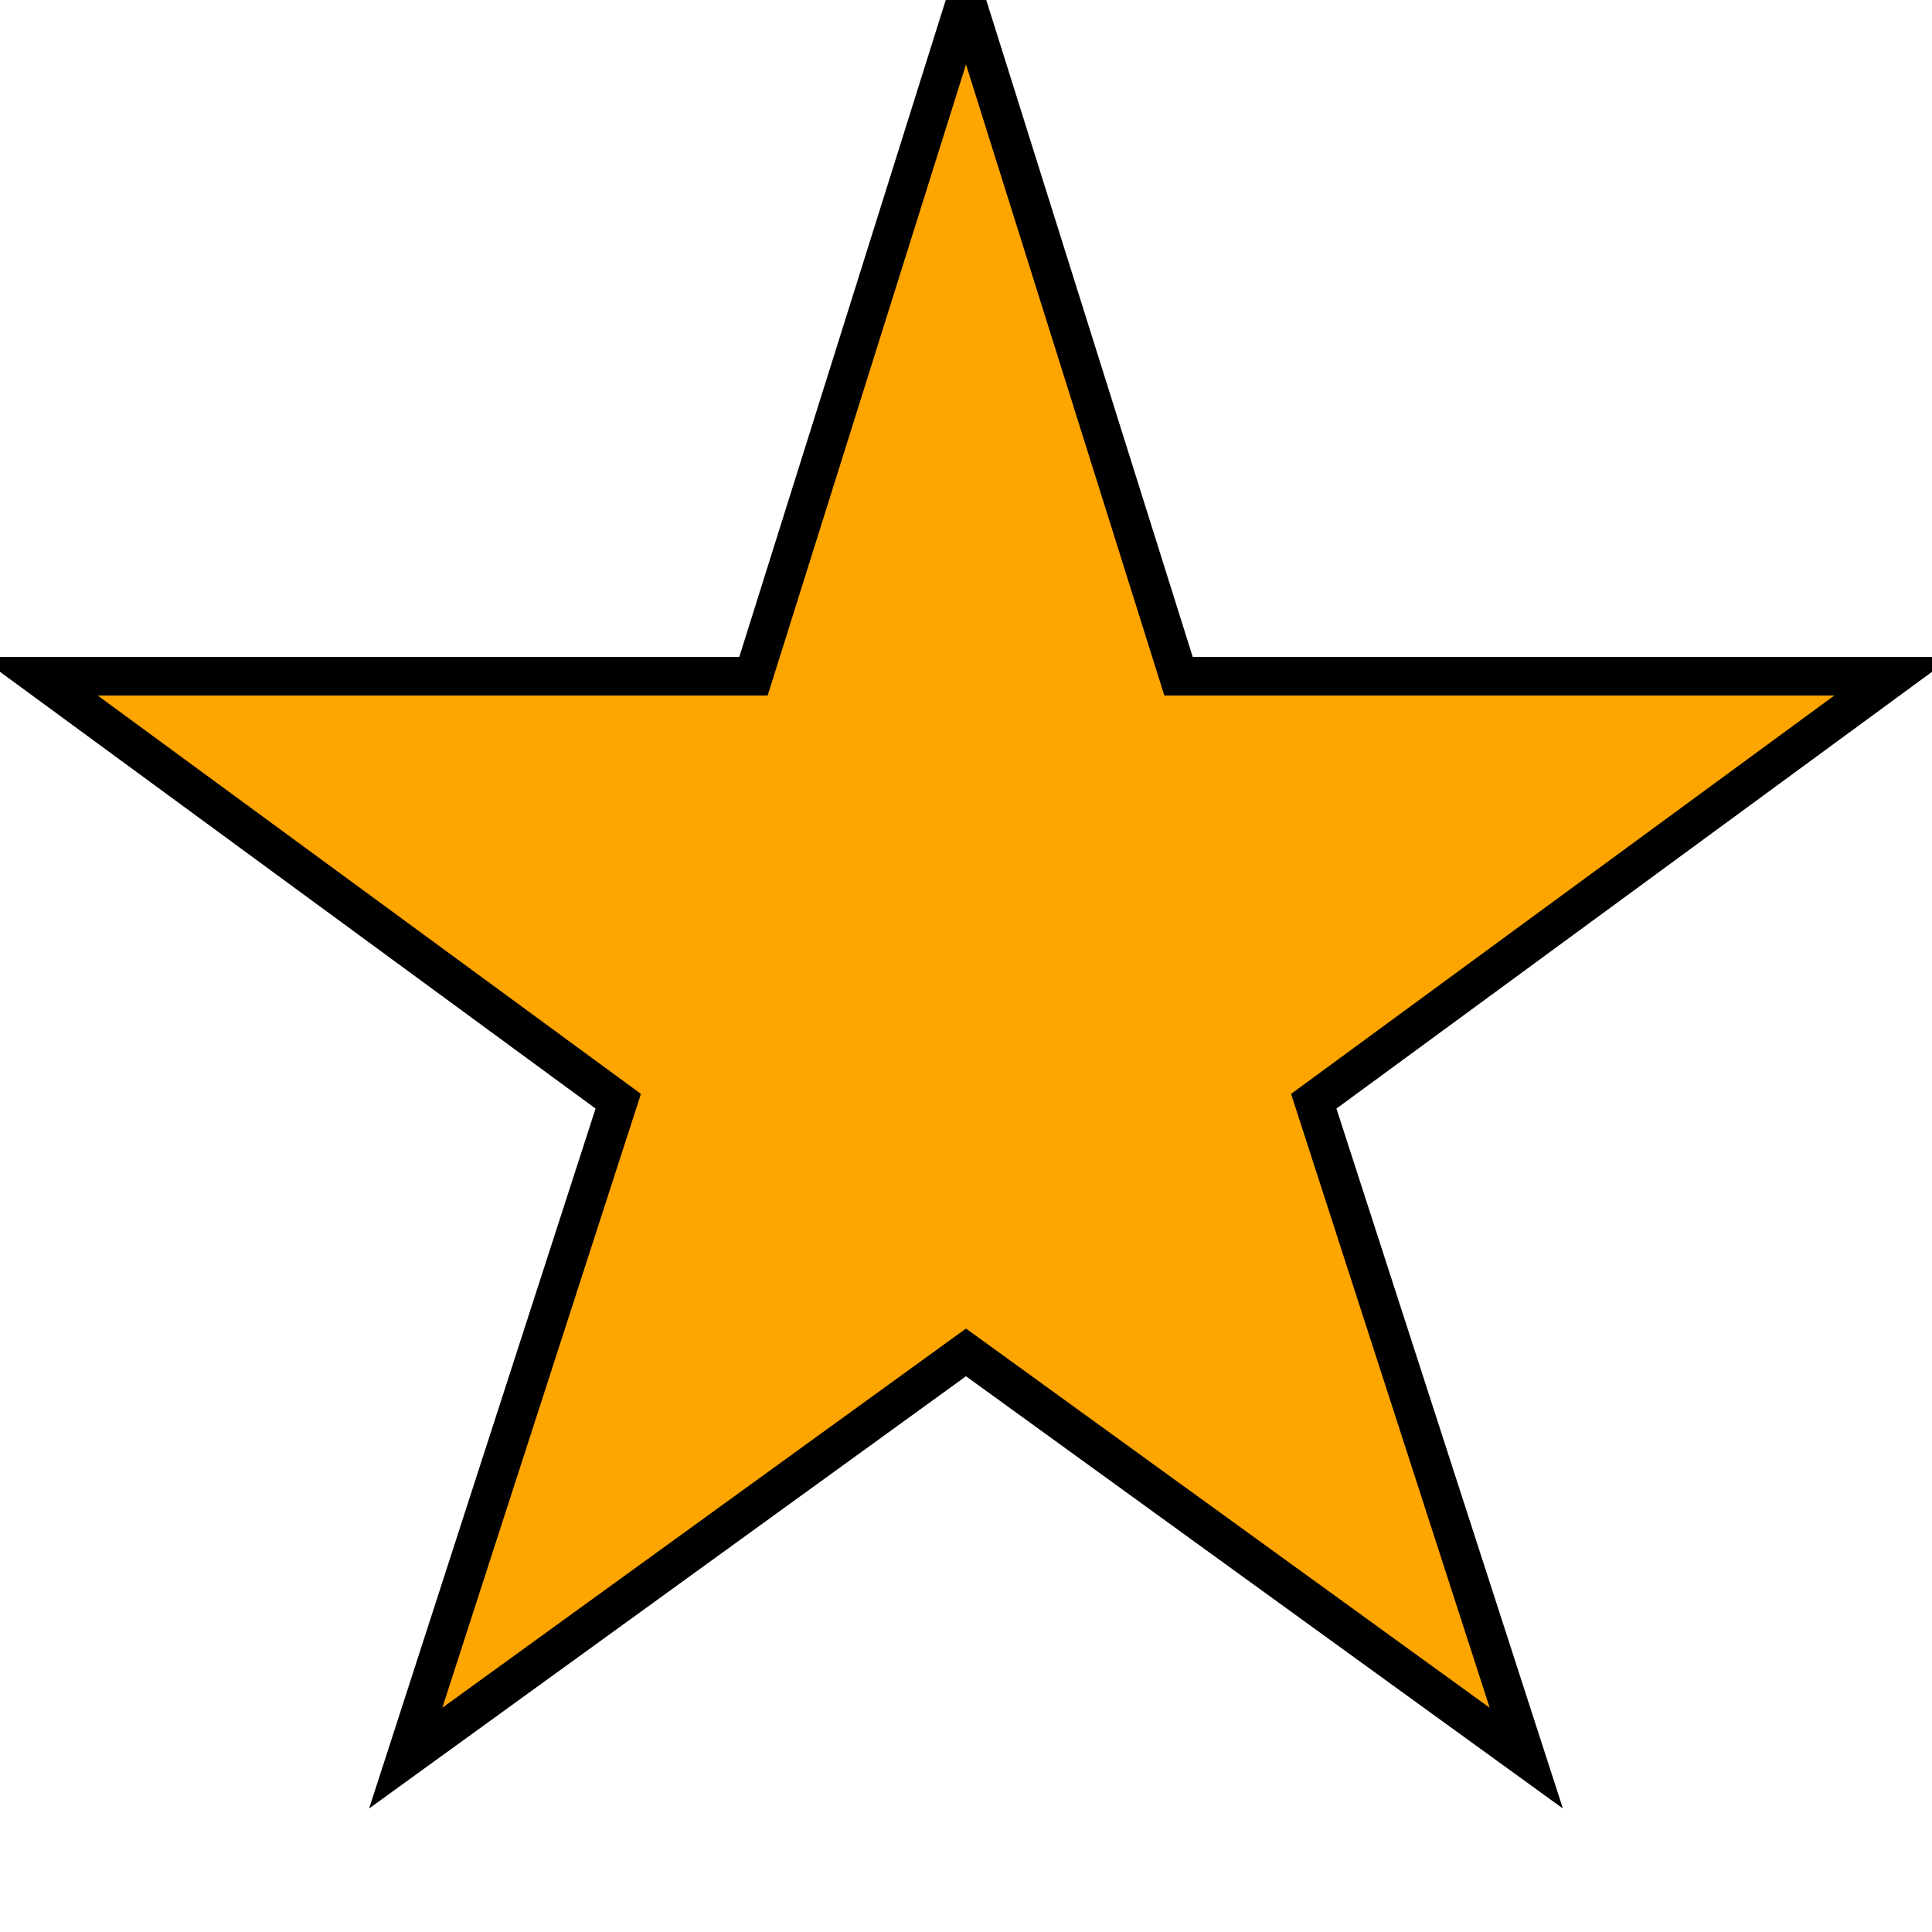 <svg width="200" height="200" viewBox="0 0 100 100" xmlns="http://www.w3.org/2000/svg">
  <polygon points="50,0 61,35 98,35 68,57 79,91 50,70 21,91 32,57 2,35 39,35" 
           fill="orange" stroke="black" stroke-width="2"/>
</svg>
